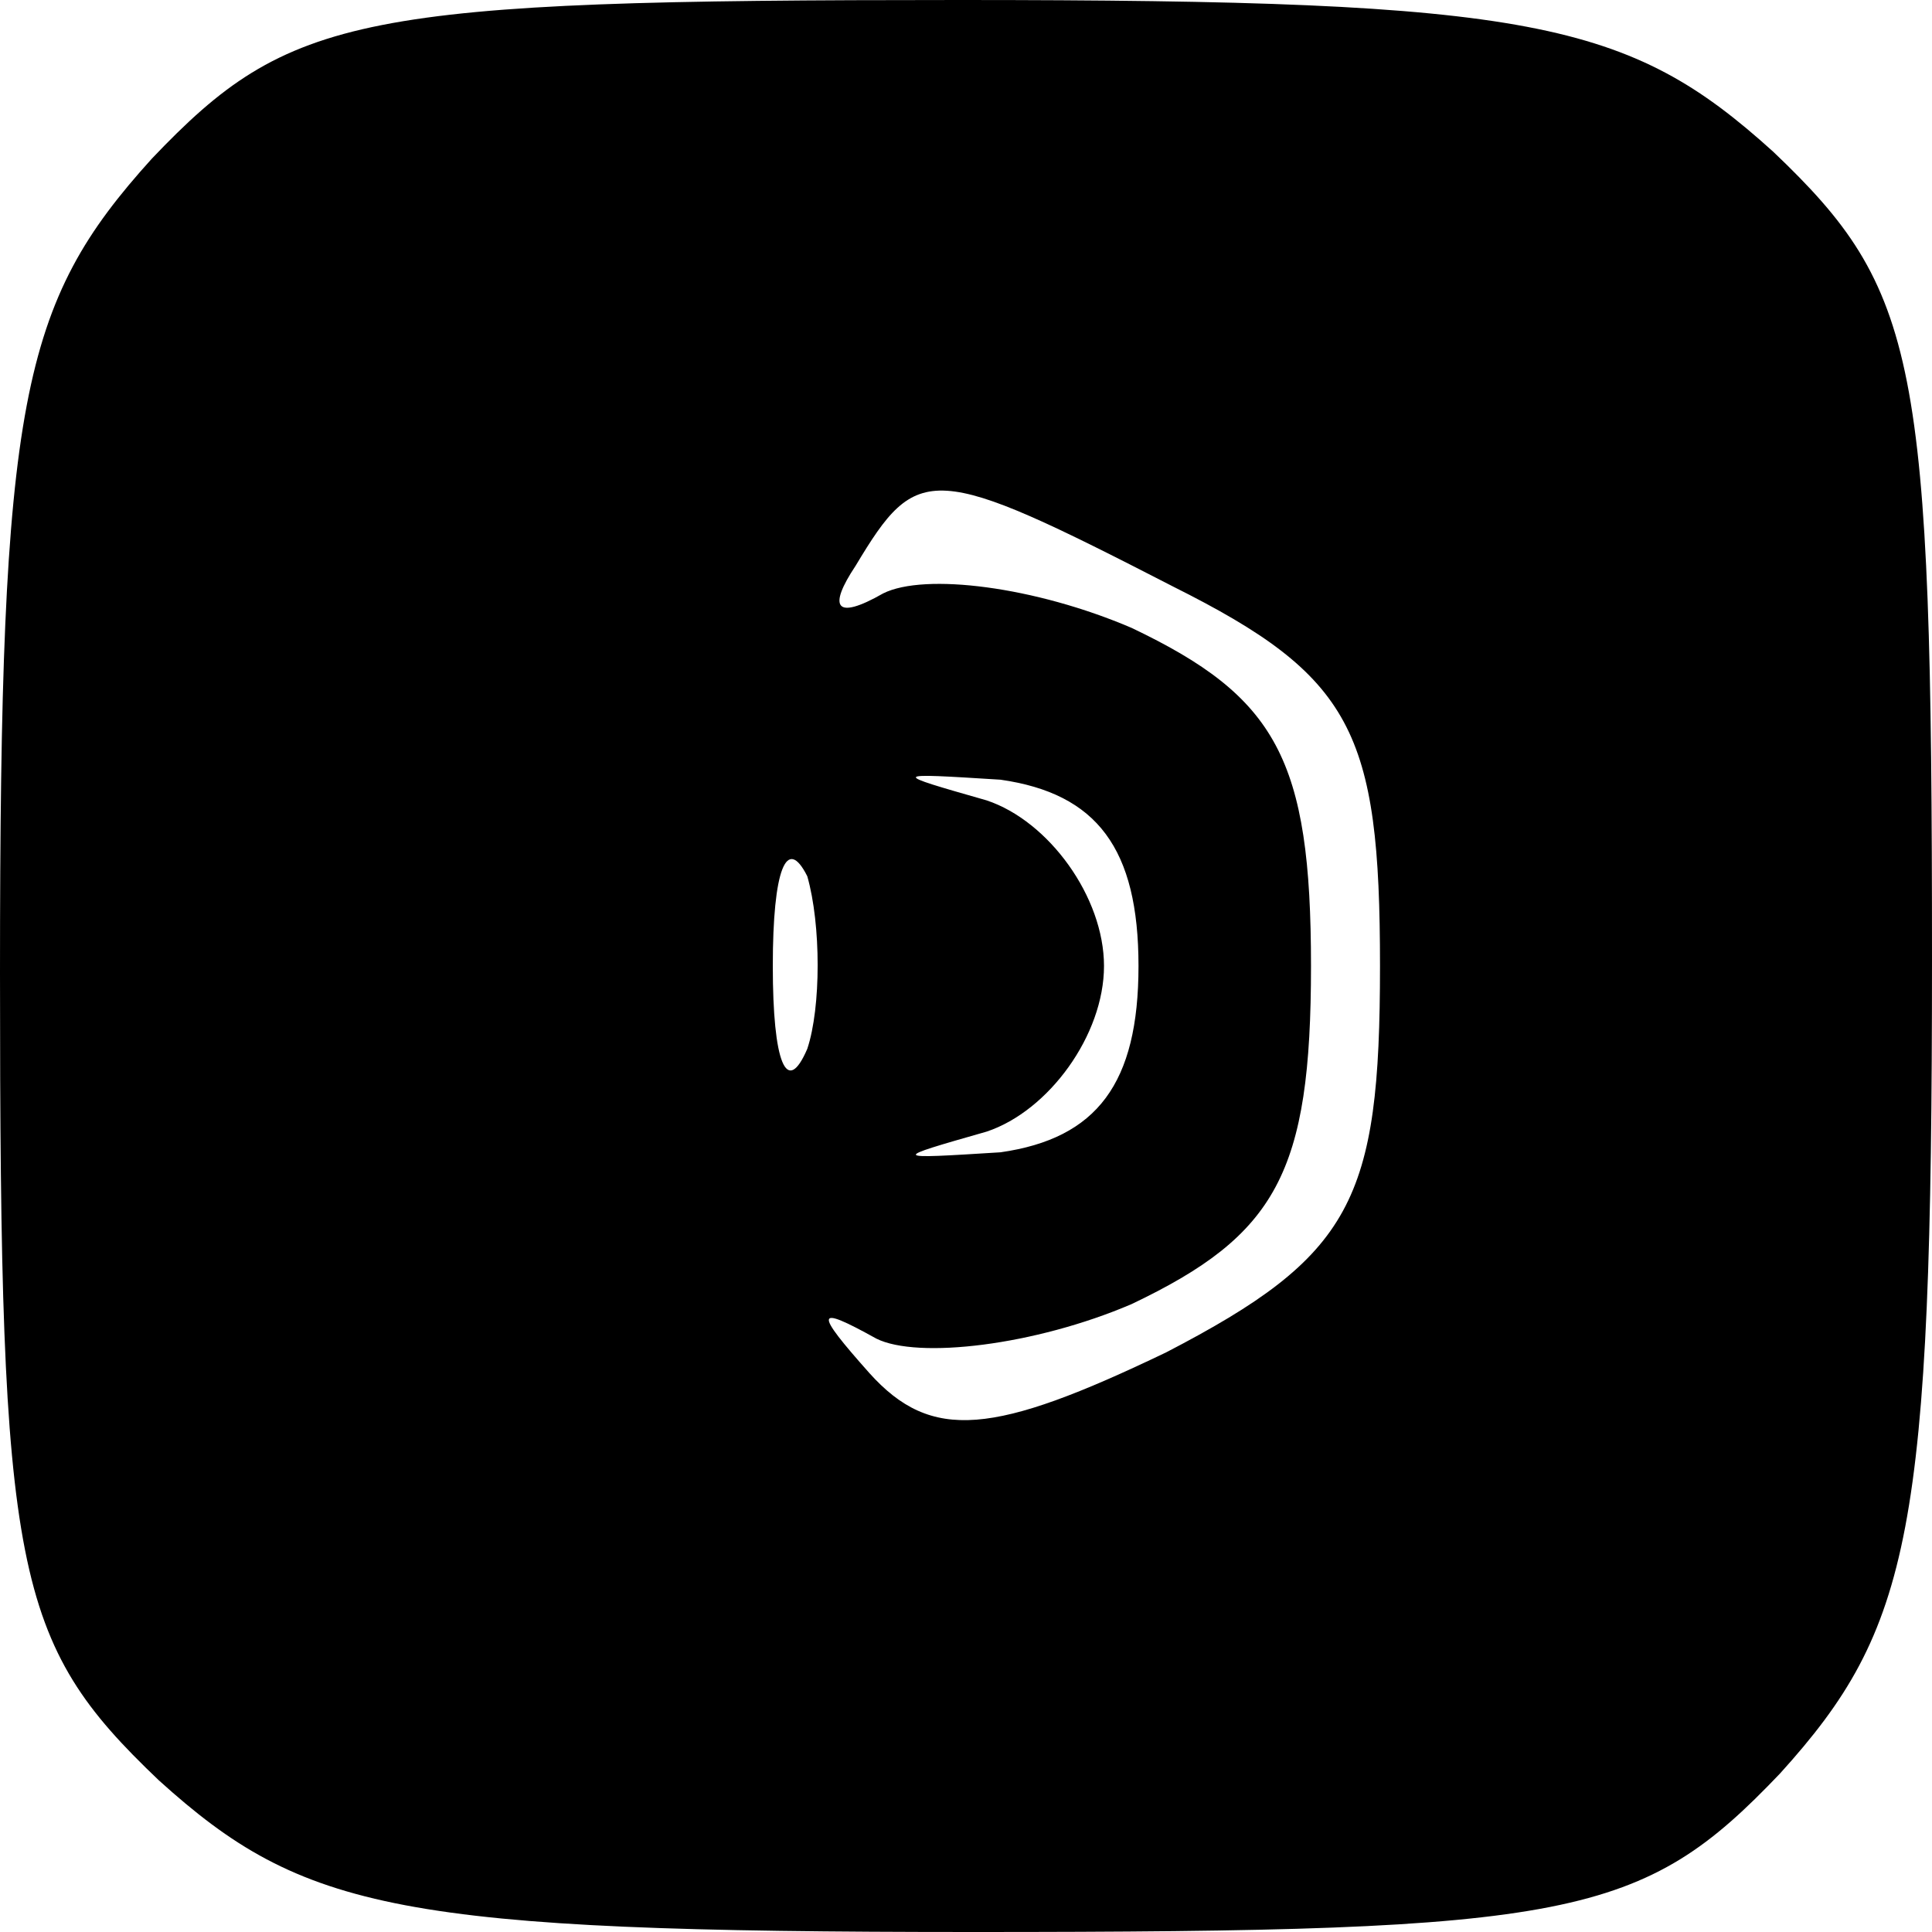 <?xml version="1.0" standalone="no"?>
<!DOCTYPE svg PUBLIC "-//W3C//DTD SVG 20010904//EN"
 "http://www.w3.org/TR/2001/REC-SVG-20010904/DTD/svg10.dtd">
<svg version="1.0" xmlns="http://www.w3.org/2000/svg"
 width="28pt" height="28pt" viewBox="0 0 28 28"
 preserveAspectRatio="xMidYMid meet">

<g transform="translate(0,28) scale(0.1,-0.1)"
fill="#000000" stroke="none">
<path d="M22 257 c-19 -21 -22 -35 -22 -118 0 -87 2 -97 23 -117 21 -19 35
-22 118 -22 87 0 97 2 117 23 19 21 22 35 22 118 0 87 -2 97 -23 117 -21 19
-35 22 -118 22 -87 0 -97 -2 -117 -23z m148 -62 c26 -13 30 -21 30 -55 0 -34
-4 -42 -31 -56 -25 -12 -34 -13 -43 -3 -8 9 -8 10 1 5 6 -3 23 -1 37 5 21 10
26 19 26 49 0 30 -5 39 -26 49 -14 6 -30 8 -36 5 -7 -4 -8 -2 -4 4 9 15 11 15
46 -3z m-5 -55 c0 -17 -6 -25 -20 -27 -16 -1 -16 -1 -2 3 9 3 17 14 17 24 0
10 -8 21 -17 24 -14 4 -14 4 2 3 14 -2 20 -10 20 -27z m-48 -12 c-3 -7 -5 -2
-5 12 0 14 2 19 5 13 2 -7 2 -19 0 -25z"/>
</g>
</svg>
